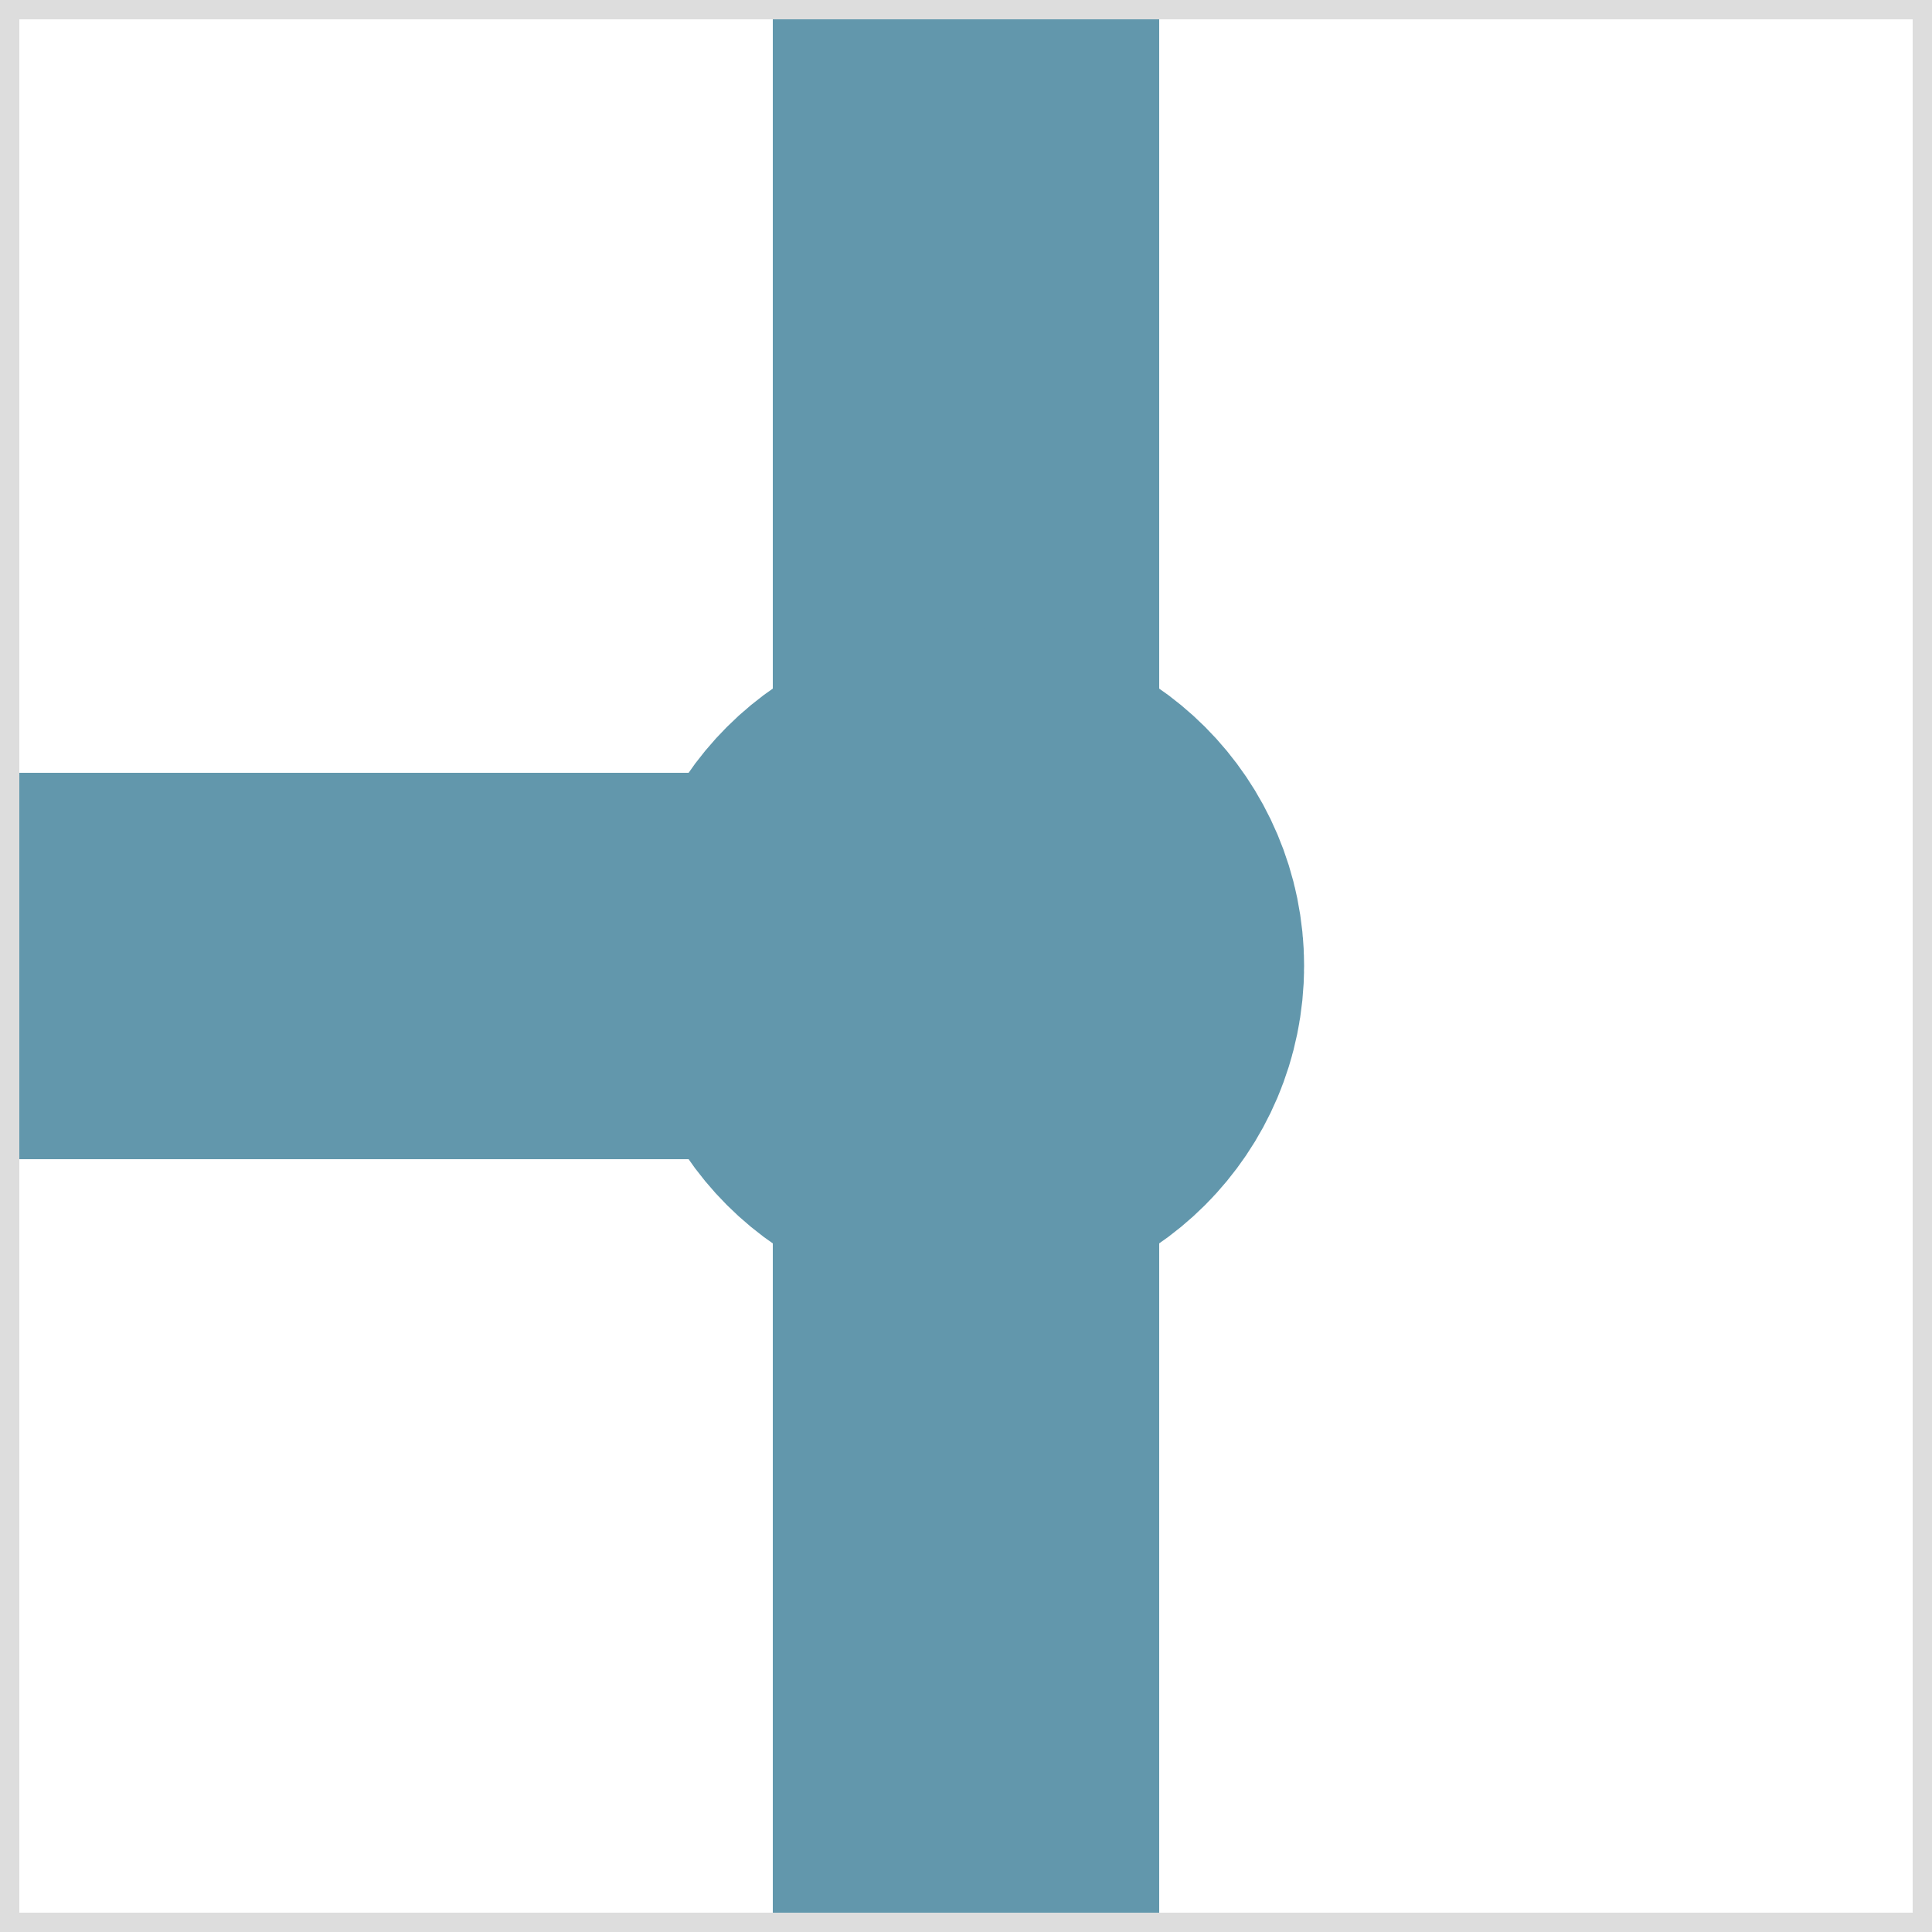 <svg version="1.1"
     xmlns="http://www.w3.org/2000/svg"
     height="100" width="100">
    <line x1="50" y1="100" x2="50" y2="50" style="stroke:rgba(98,151,172,255);stroke-width:20" />
    <line x1="0" y1="50" x2="50" y2="50" style="stroke:rgba(98,151,172,255);stroke-width:20" />
    <line x1="50" y1="0" x2="50" y2="50" style="stroke:rgba(98,151,172,255);stroke-width:20" />
    <circle cx="50" cy="50" r="5" style="stroke:rgba(98,151,172,255);stroke-width:25;fill:rgba(98,151,172,255)" />
    <rect width="100" height="100" style="fill:none;stroke-width:2;stroke:rgb(221,221,221)" />
</svg>